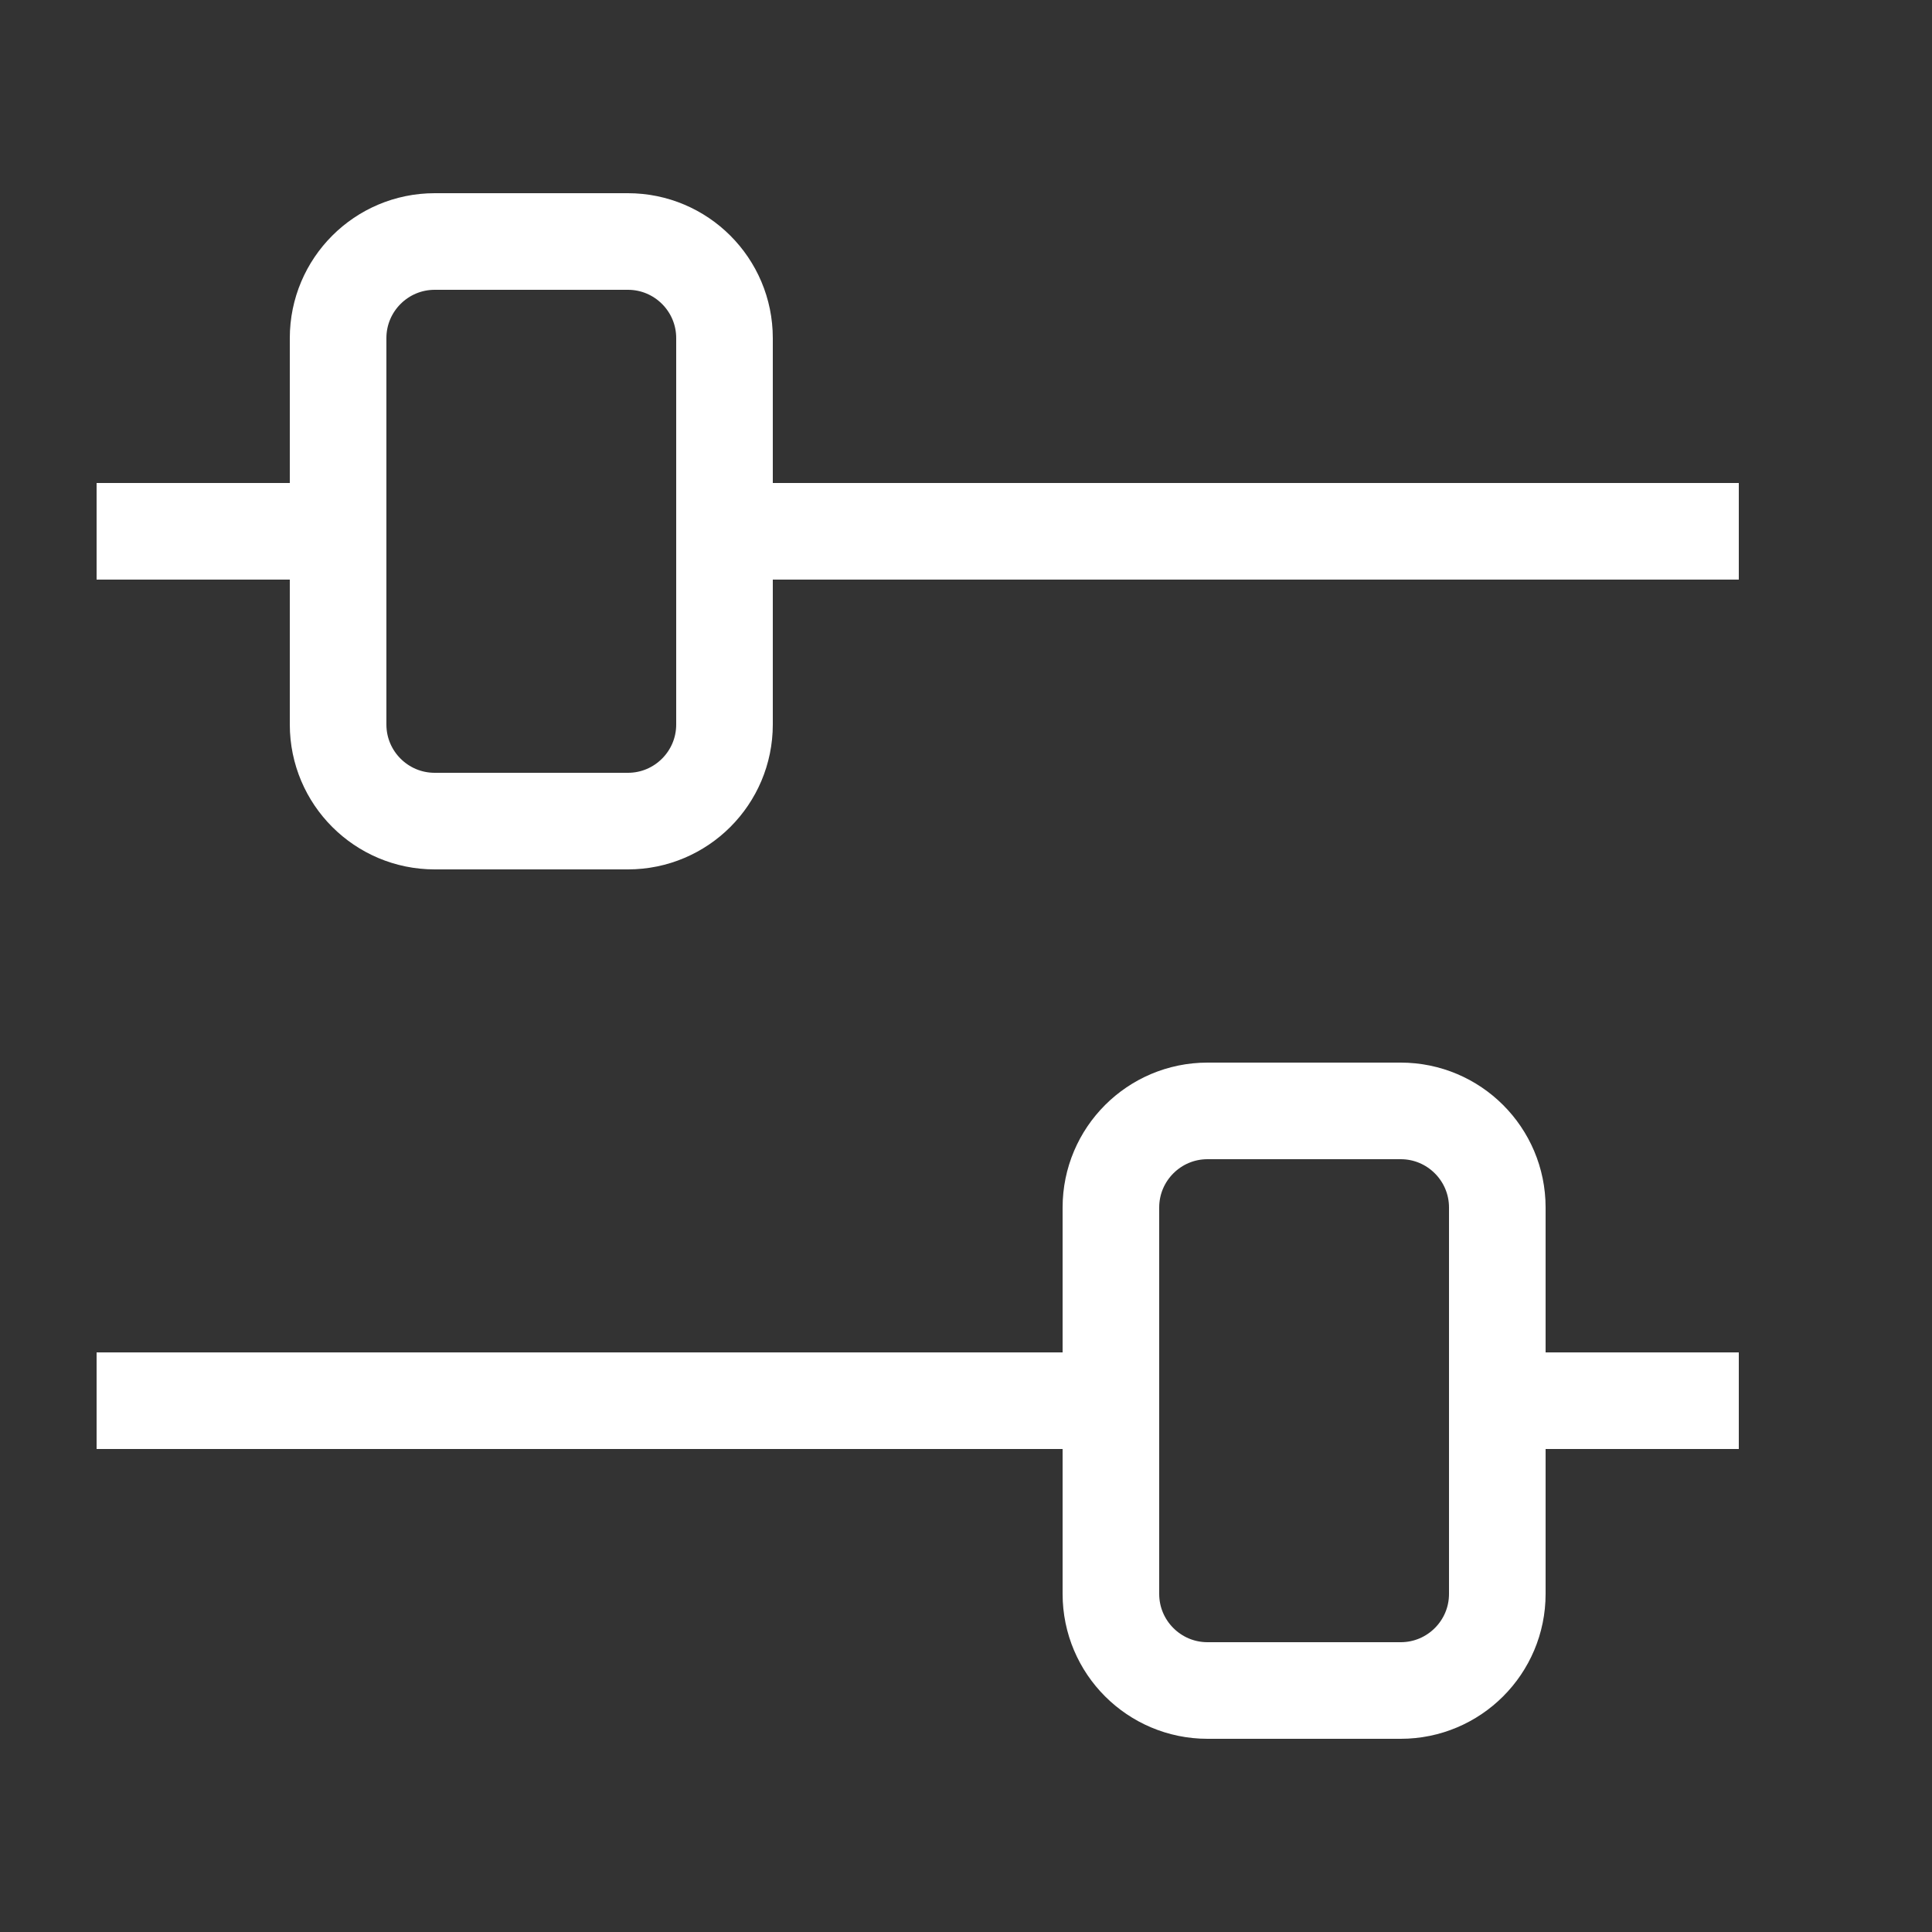 <svg width="20" height="20" viewBox="0 0 20 20" fill="none" xmlns="http://www.w3.org/2000/svg">
<rect x="0" y="0" width="20" height="20" fill="#333333" stroke="none"/>
<path d="M14.5 11.5H12.5C11.948 11.5 11.5 11.948 11.5 12.5V16.5C11.5 17.052 11.948 17.5 12.5 17.5H14.5C15.052 17.5 15.5 17.052 15.5 16.5V12.5C15.5 11.948 15.052 11.5 14.5 11.5Z" stroke="white" stroke-miterlimit="10"/>
<path d="M1.5 14.5H10.5" stroke="white" stroke-miterlimit="10" stroke-linecap="square"/>
<path d="M16.5 14.5H17.5" stroke="white" stroke-miterlimit="10" stroke-linecap="square"/>
<path d="M6.5 2.5H4.5C3.948 2.5 3.5 2.948 3.5 3.5V7.5C3.5 8.052 3.948 8.5 4.5 8.5H6.5C7.052 8.5 7.5 8.052 7.5 7.5V3.5C7.5 2.948 7.052 2.5 6.5 2.5Z" stroke="white" stroke-miterlimit="10"/>
<path d="M1.5 5.5H2.5" stroke="white" stroke-miterlimit="10" stroke-linecap="square"/>
<path d="M8.5 5.5H17.5" stroke="white" stroke-miterlimit="10" stroke-linecap="square"/>
</svg>
